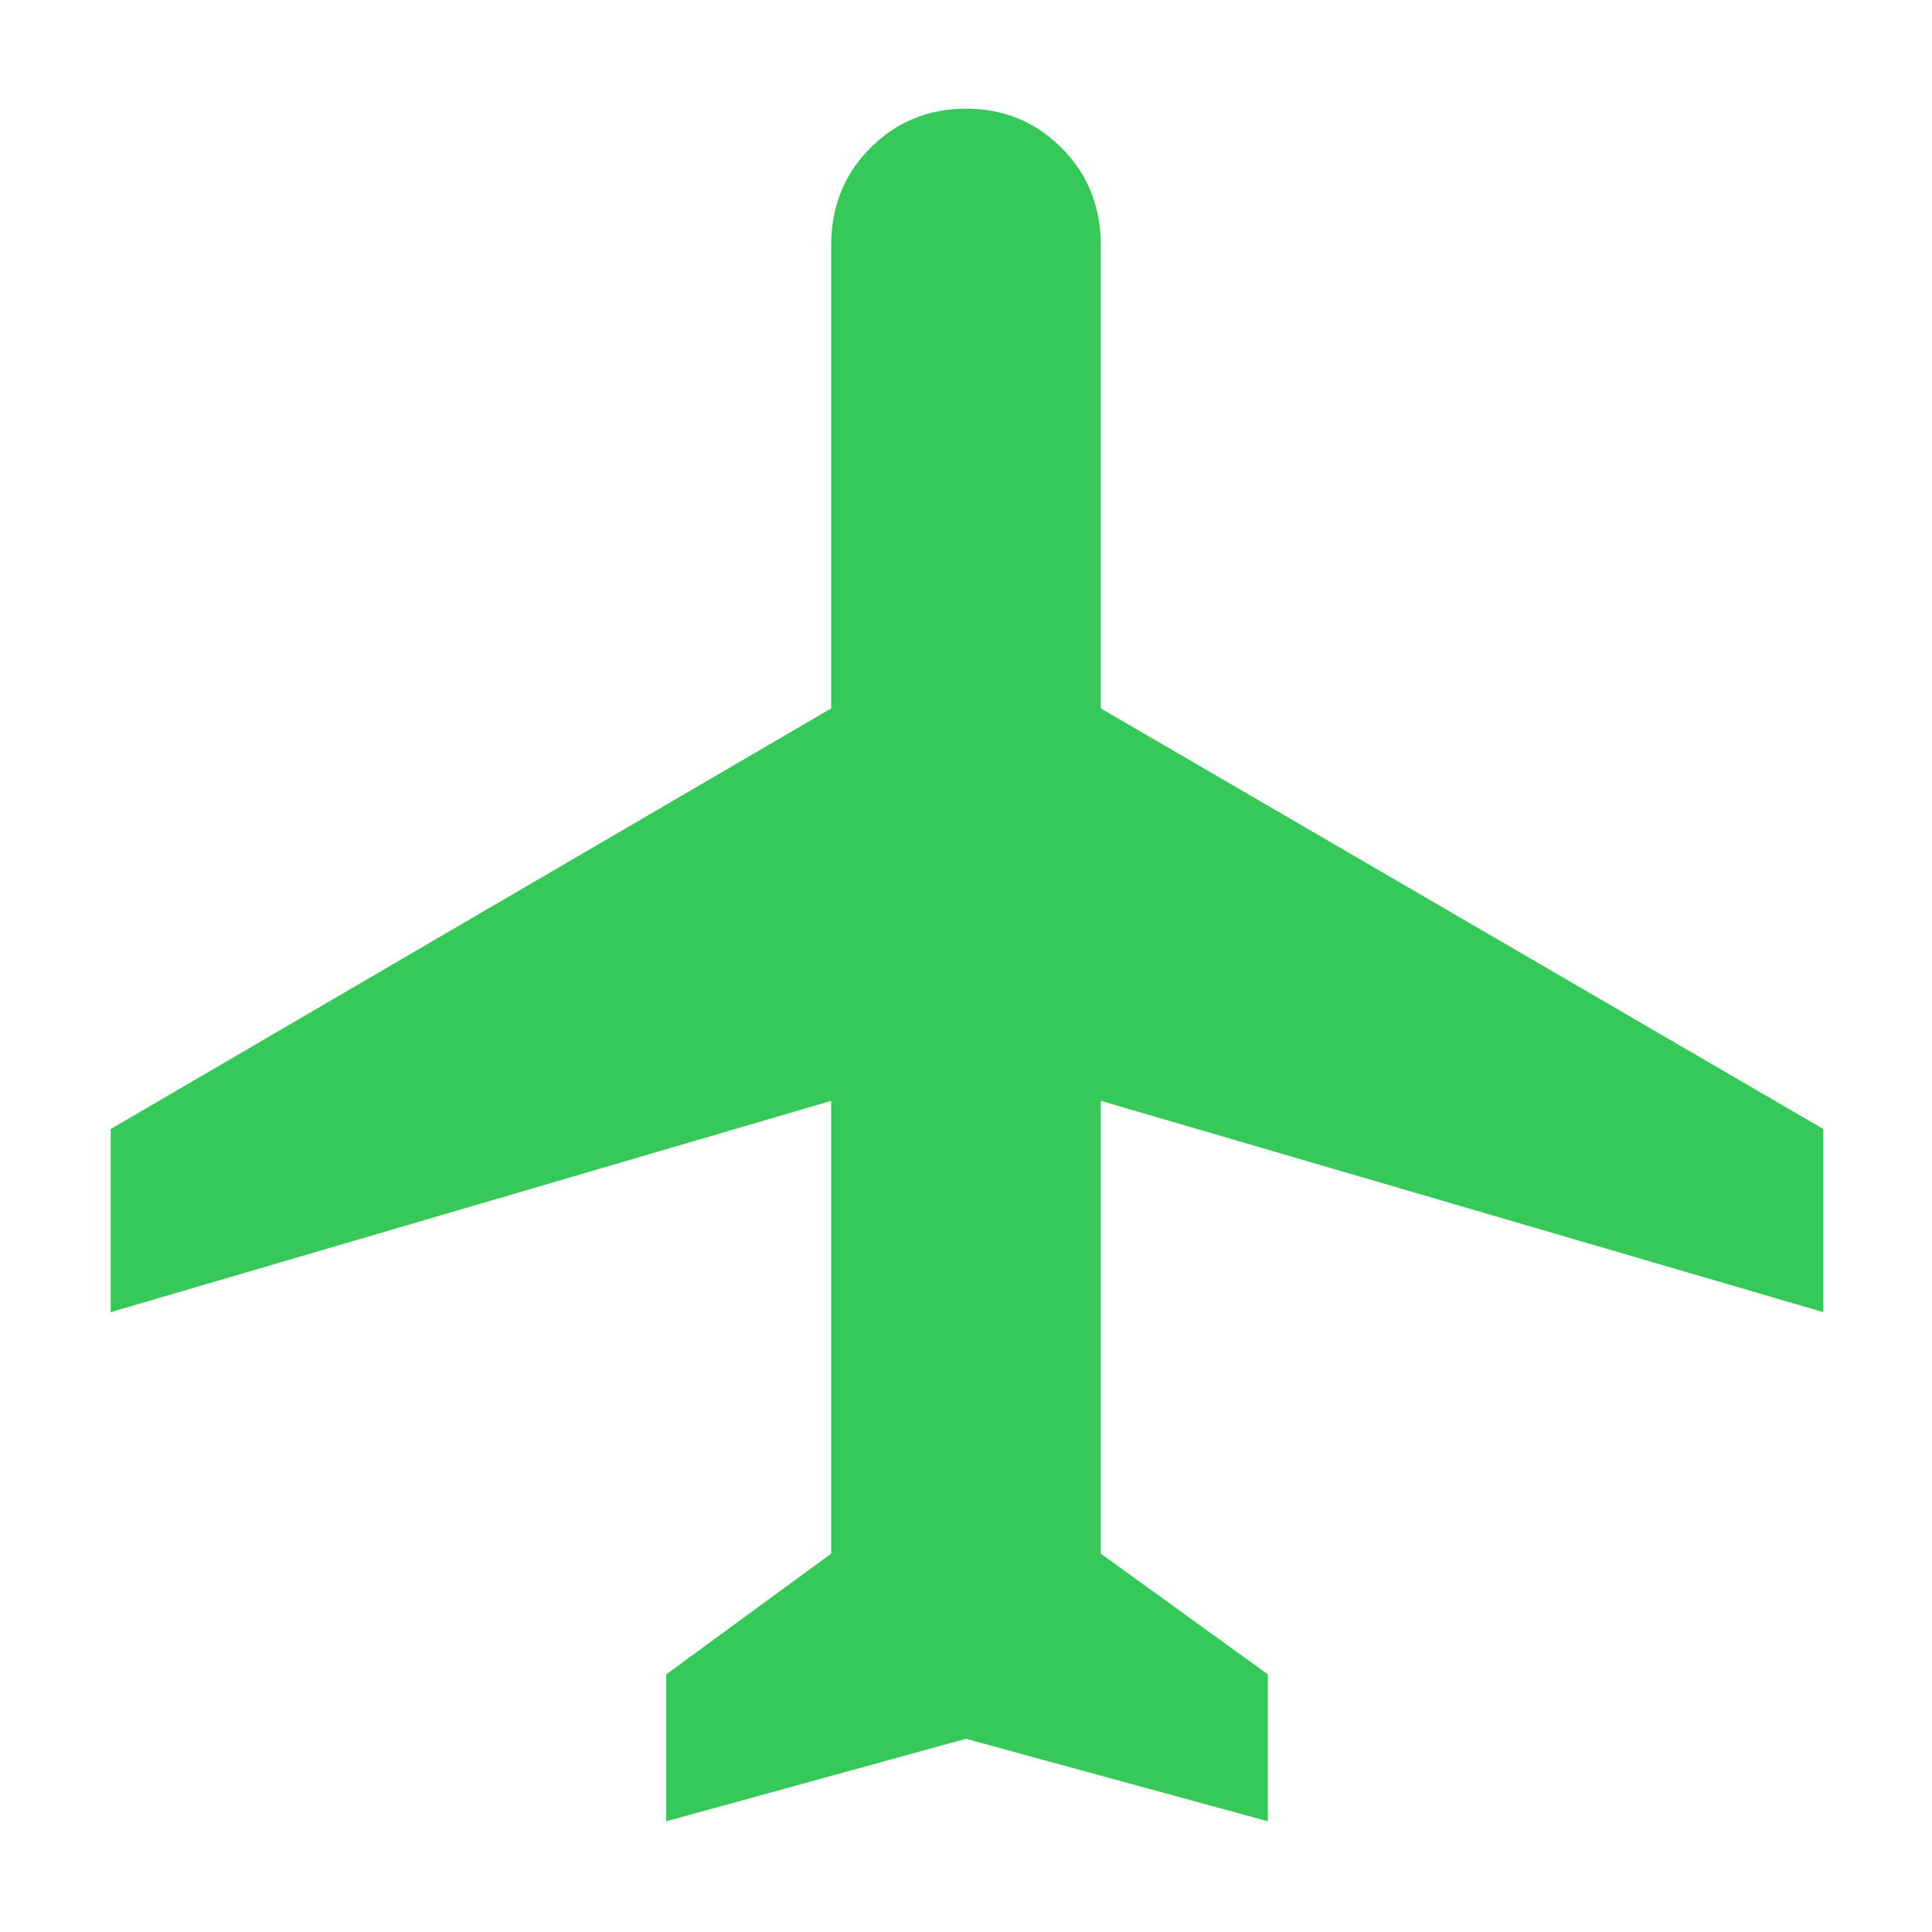<svg xmlns="http://www.w3.org/2000/svg" height="48" viewBox="0 -960 960 960" width="48"><path fill="rgb(55, 200, 90)" d="M331-55v-73l82-60v-225L55-308v-91l358-209v-230q0-29 19.5-48.5T480-906q28 0 47.5 19.5T547-838v230l359 209v91L547-413v225l83 60v73L480-96 331-55Z"/></svg>